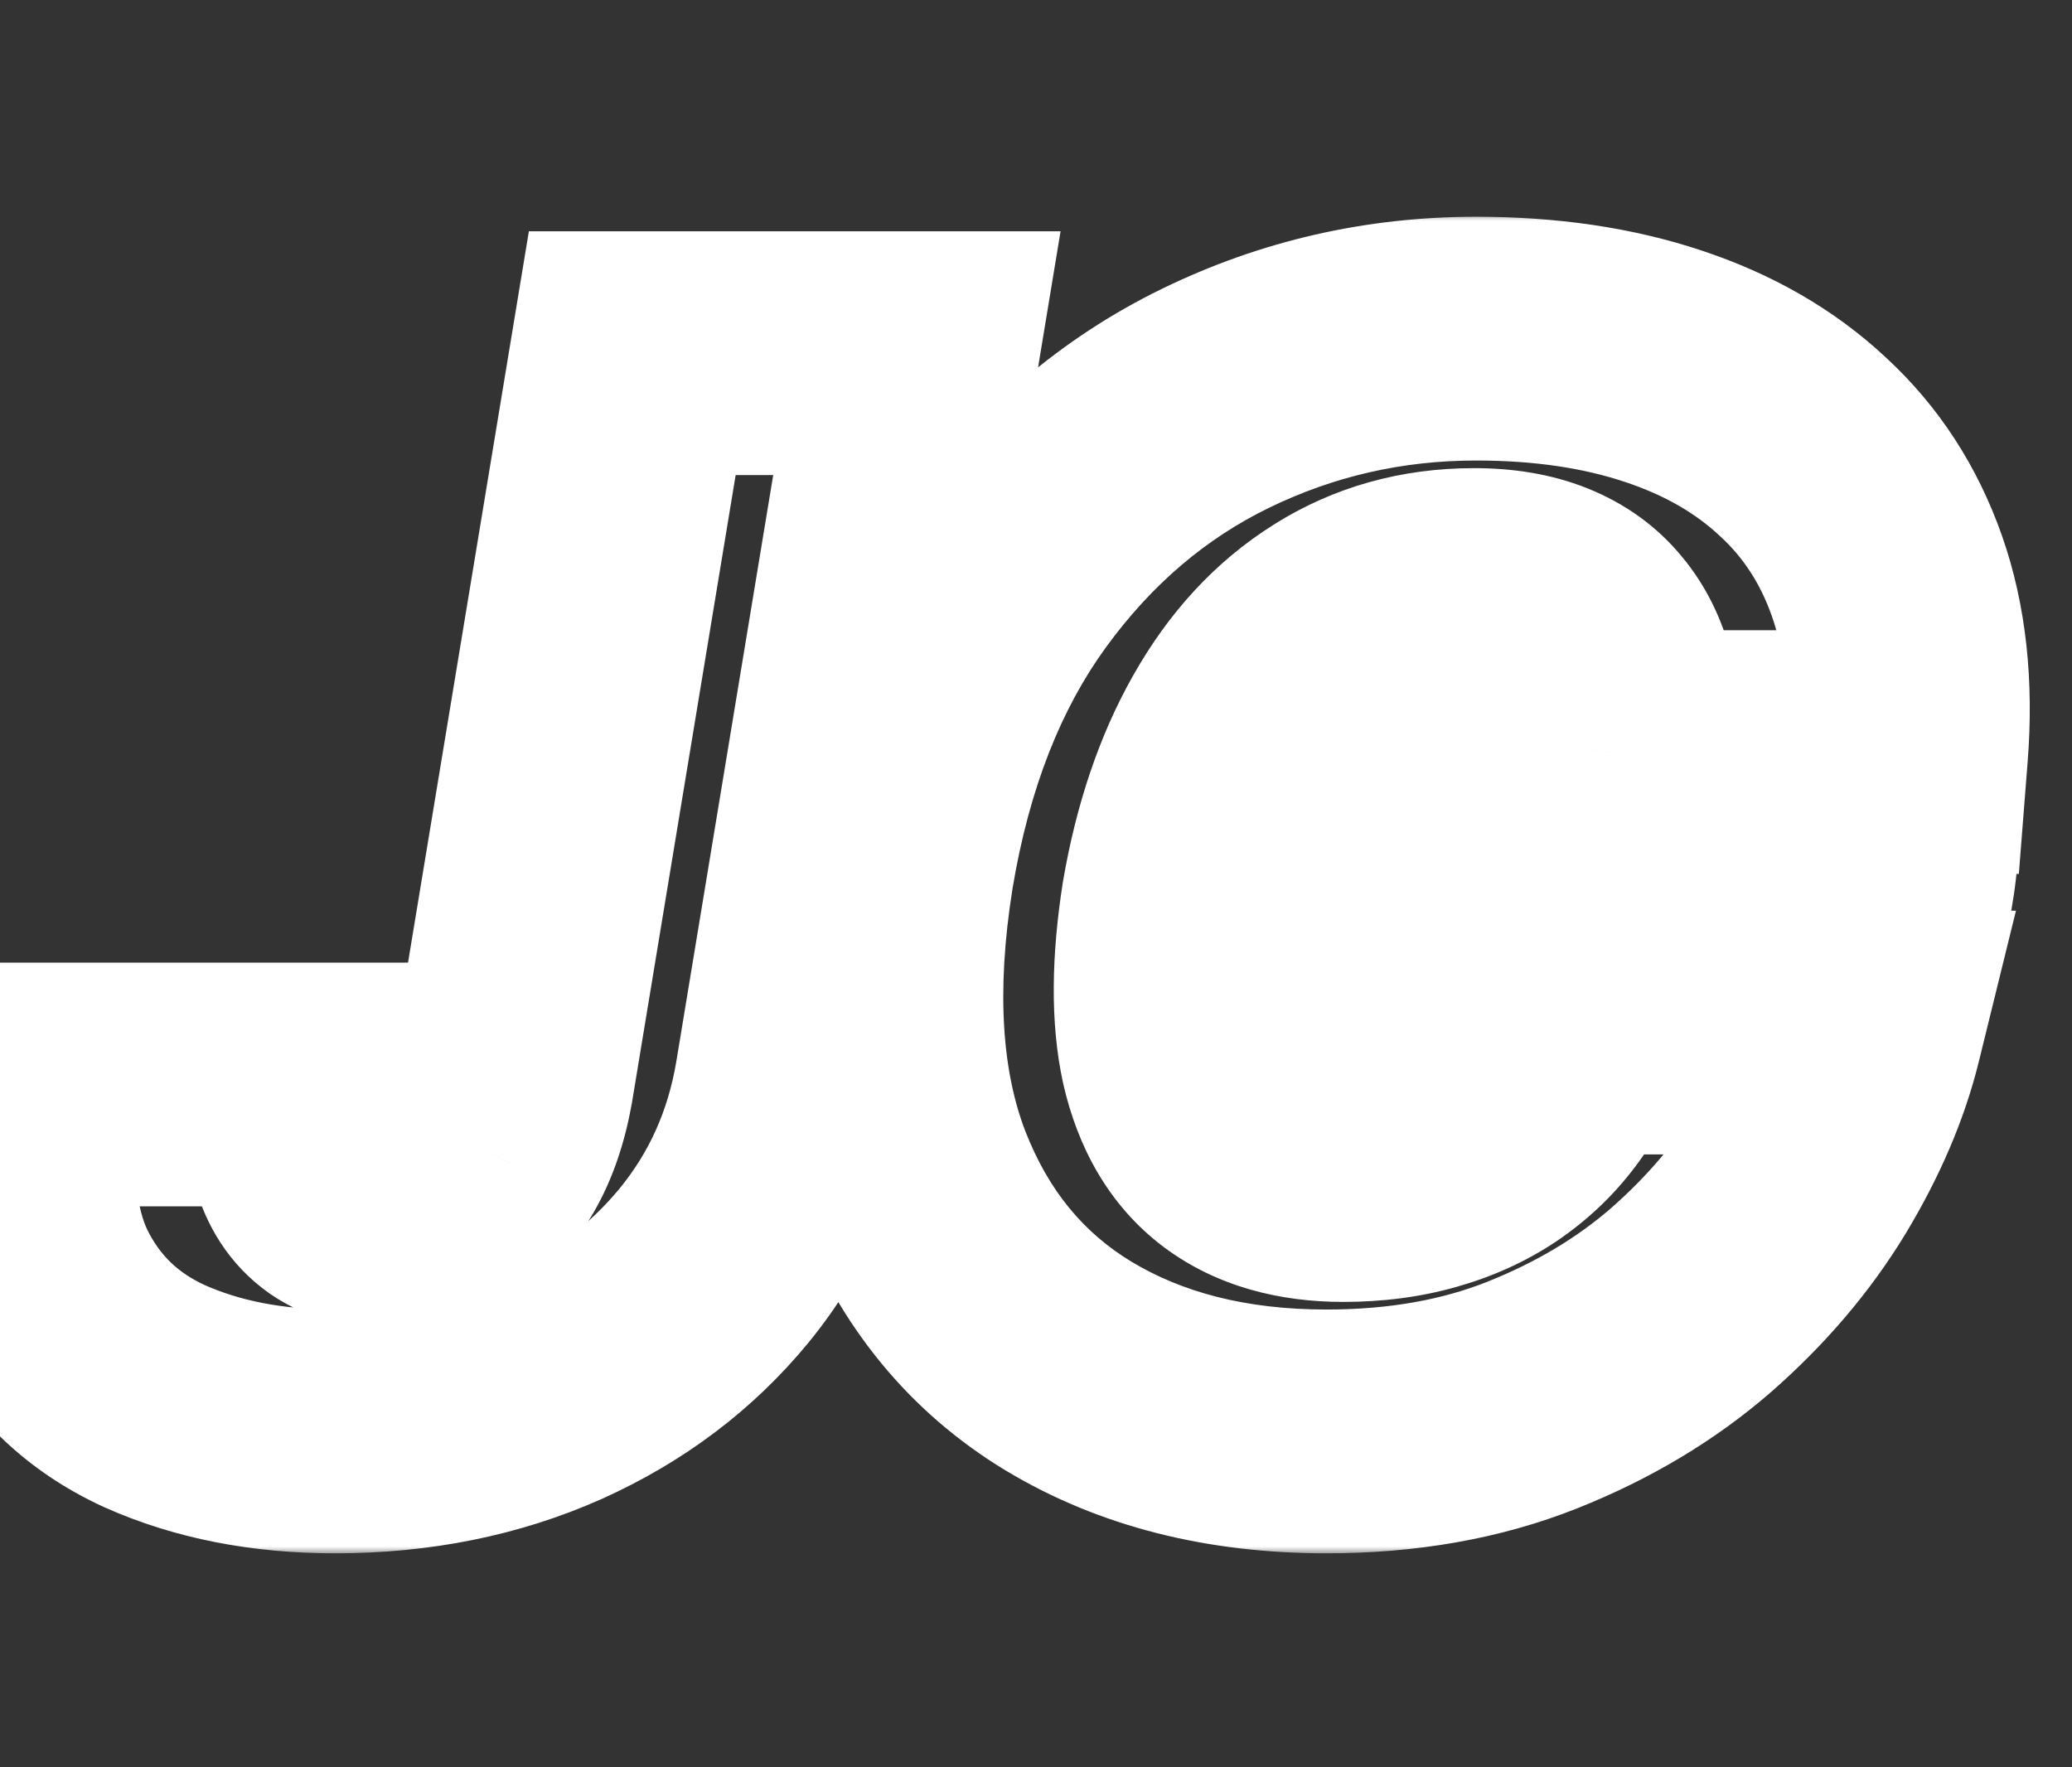 <svg width="136" height="116" viewBox="0 0 136 116" fill="none" xmlns="http://www.w3.org/2000/svg">
<rect x="0" y="0" width="136" height="116" fill="#333333" stroke="none"/>
<mask id="path-1-outside-1_3_8" maskUnits="userSpaceOnUse" x="-8" y="14" width="142" height="88" fill="black">
<rect fill="white" x="-8" y="14" width="142" height="88"/>
<path d="M41.5 23.182H60.182L52.273 71.046C51.5 75.591 49.705 79.591 46.886 83.046C44.068 86.477 40.511 89.159 36.216 91.091C31.921 93 27.182 93.954 22 93.954C17.546 93.954 13.591 93.182 10.136 91.636C6.705 90.068 4.159 87.614 2.5 84.273C0.864 80.909 0.5 76.546 1.409 71.182H20.364C20.136 72.954 20.182 74.443 20.5 75.648C20.818 76.829 21.409 77.727 22.273 78.341C23.136 78.932 24.273 79.227 25.682 79.227C27.091 79.227 28.329 78.921 29.398 78.307C30.466 77.671 31.352 76.75 32.057 75.546C32.761 74.318 33.273 72.818 33.591 71.046L41.5 23.182ZM125.115 49.364H106.16C106.297 47.75 106.206 46.295 105.888 45C105.569 43.705 105.024 42.591 104.251 41.659C103.478 40.705 102.467 39.977 101.217 39.477C99.967 38.977 98.478 38.727 96.751 38.727C93.433 38.727 90.467 39.557 87.853 41.216C85.24 42.852 83.069 45.205 81.342 48.273C79.615 51.318 78.388 54.955 77.66 59.182C77.024 63.273 77.001 66.671 77.592 69.375C78.206 72.079 79.399 74.102 81.172 75.443C82.967 76.784 85.297 77.454 88.16 77.454C90.069 77.454 91.819 77.227 93.41 76.773C95.024 76.318 96.456 75.671 97.706 74.829C98.978 73.966 100.058 72.943 100.944 71.761C101.853 70.557 102.547 69.227 103.024 67.773H122.115C121.388 70.727 120.092 73.75 118.228 76.841C116.365 79.909 113.956 82.739 111.001 85.329C108.047 87.898 104.569 89.977 100.569 91.568C96.569 93.159 92.069 93.954 87.069 93.954C80.524 93.954 74.876 92.523 70.126 89.659C65.399 86.796 61.967 82.614 59.831 77.114C57.717 71.614 57.297 64.909 58.569 57C59.842 49.364 62.353 42.966 66.103 37.807C69.853 32.648 74.41 28.761 79.774 26.148C85.138 23.534 90.842 22.227 96.888 22.227C101.456 22.227 105.547 22.829 109.16 24.034C112.797 25.239 115.853 27 118.331 29.318C120.831 31.614 122.672 34.443 123.853 37.807C125.035 41.17 125.456 45.023 125.115 49.364Z"/>
</mask>
<path d="M41.5 23.182V15.182H34.714L33.607 21.878L41.5 23.182ZM60.182 23.182L68.075 24.486L69.612 15.182H60.182V23.182ZM52.273 71.046L60.16 72.386L60.163 72.368L60.166 72.35L52.273 71.046ZM46.886 83.046L53.069 88.123L53.077 88.112L53.085 88.103L46.886 83.046ZM36.216 91.091L39.465 98.401L39.481 98.394L39.497 98.387L36.216 91.091ZM10.136 91.636L6.811 98.913L6.84 98.926L6.869 98.939L10.136 91.636ZM2.5 84.273L-4.694 87.772L-4.68 87.802L-4.665 87.831L2.5 84.273ZM1.409 71.182V63.182H-5.349L-6.478 69.845L1.409 71.182ZM20.364 71.182L28.299 72.199L29.455 63.182H20.364V71.182ZM20.5 75.648L12.765 77.691L12.77 77.709L12.775 77.728L20.5 75.648ZM22.273 78.341L17.639 84.862L17.697 84.903L17.755 84.943L22.273 78.341ZM29.398 78.307L33.383 85.244L33.438 85.212L33.492 85.18L29.398 78.307ZM32.057 75.546L38.962 79.585L38.979 79.556L38.995 79.528L32.057 75.546ZM33.591 71.046L41.465 72.459L41.475 72.404L41.484 72.35L33.591 71.046ZM41.5 31.182H60.182V15.182H41.5V31.182ZM52.289 21.878L44.38 69.741L60.166 72.35L68.075 24.486L52.289 21.878ZM44.386 69.705C43.837 72.935 42.6 75.643 40.687 77.988L53.085 88.103C56.809 83.538 59.163 78.247 60.16 72.386L44.386 69.705ZM40.704 77.968C38.716 80.389 36.175 82.338 32.935 83.795L39.497 98.387C44.848 95.981 49.42 92.565 53.069 88.123L40.704 77.968ZM32.967 83.78C29.795 85.19 26.178 85.954 22 85.954V101.955C28.186 101.955 34.046 100.81 39.465 98.401L32.967 83.78ZM22 85.954C18.474 85.954 15.664 85.345 13.403 84.334L6.869 98.939C11.518 101.018 16.617 101.955 22 101.955V85.954ZM13.461 84.36C11.677 83.545 10.498 82.392 9.665 80.715L-4.665 87.831C-2.18 92.835 1.732 96.592 6.811 98.913L13.461 84.36ZM9.694 80.773C9.051 79.452 8.545 76.952 9.297 72.519L-6.478 69.845C-7.545 76.139 -7.324 82.367 -4.694 87.772L9.694 80.773ZM1.409 79.182H20.364V63.182H1.409V79.182ZM12.429 70.165C12.123 72.552 12.095 75.155 12.765 77.691L28.235 73.605C28.258 73.691 28.231 73.634 28.224 73.384C28.216 73.134 28.228 72.747 28.299 72.199L12.429 70.165ZM12.775 77.728C13.497 80.411 15.03 83.008 17.639 84.862L26.906 71.82C27.295 72.096 27.622 72.442 27.864 72.809C28.098 73.164 28.193 73.448 28.225 73.568L12.775 77.728ZM17.755 84.943C20.339 86.711 23.208 87.227 25.682 87.227V71.227C25.338 71.227 25.934 71.152 26.79 71.739L17.755 84.943ZM25.682 87.227C28.285 87.227 30.936 86.649 33.383 85.244L25.413 71.37C25.547 71.293 25.667 71.251 25.744 71.232C25.816 71.214 25.805 71.227 25.682 71.227V87.227ZM33.492 85.18C35.858 83.77 37.66 81.811 38.962 79.585L25.151 71.506C25.09 71.612 25.067 71.626 25.101 71.59C25.118 71.573 25.144 71.548 25.18 71.519C25.217 71.49 25.259 71.461 25.303 71.434L33.492 85.18ZM38.995 79.528C40.262 77.321 41.027 74.9 41.465 72.459L25.717 69.632C25.519 70.736 25.261 71.315 25.119 71.562L38.995 79.528ZM41.484 72.35L49.393 24.486L33.607 21.878L25.698 69.741L41.484 72.35ZM125.115 49.364V57.364H132.511L133.09 49.99L125.115 49.364ZM106.16 49.364L98.189 48.69L97.456 57.364H106.16V49.364ZM105.888 45L98.118 46.908L98.118 46.908L105.888 45ZM104.251 41.659L98.033 46.693L98.063 46.729L98.093 46.766L104.251 41.659ZM87.853 41.216L92.099 47.997L92.12 47.983L92.141 47.97L87.853 41.216ZM81.342 48.273L88.301 52.219L88.307 52.208L88.313 52.197L81.342 48.273ZM77.66 59.182L69.776 57.825L69.765 57.889L69.755 57.952L77.66 59.182ZM77.592 69.375L69.776 71.083L69.783 71.114L69.79 71.145L77.592 69.375ZM81.172 75.443L76.346 81.823L76.365 81.838L76.385 81.853L81.172 75.443ZM93.41 76.773L91.241 69.072L91.227 69.076L91.213 69.081L93.41 76.773ZM97.706 74.829L102.171 81.467L102.184 81.458L102.198 81.449L97.706 74.829ZM100.944 71.761L94.559 66.942L94.552 66.952L94.544 66.961L100.944 71.761ZM103.024 67.773V59.773H97.229L95.423 65.278L103.024 67.773ZM122.115 67.773L129.883 69.685L132.323 59.773H122.115V67.773ZM118.228 76.841L125.066 80.994L125.073 80.983L125.079 80.972L118.228 76.841ZM111.001 85.329L116.249 91.367L116.263 91.356L116.276 91.344L111.001 85.329ZM100.569 91.568L97.613 84.135L97.613 84.135L100.569 91.568ZM70.126 89.659L65.981 96.502L65.988 96.506L65.996 96.51L70.126 89.659ZM59.831 77.114L52.363 79.983L52.368 79.997L52.373 80.01L59.831 77.114ZM58.569 57L50.678 55.685L50.675 55.707L50.671 55.729L58.569 57ZM79.774 26.148L83.278 33.339L83.278 33.339L79.774 26.148ZM109.16 24.034L106.63 31.624L106.638 31.626L106.645 31.628L109.16 24.034ZM118.331 29.318L112.865 35.16L112.892 35.185L112.92 35.211L118.331 29.318ZM123.853 37.807L131.401 35.155L131.401 35.155L123.853 37.807ZM125.115 41.364H106.16V57.364H125.115V41.364ZM114.132 50.037C114.326 47.737 114.221 45.389 113.657 43.092L98.118 46.908C98.19 47.201 98.267 47.763 98.189 48.69L114.132 50.037ZM113.657 43.092C113.08 40.743 112.03 38.507 110.409 36.552L98.093 46.766C98.081 46.751 98.071 46.737 98.064 46.726C98.056 46.714 98.054 46.709 98.055 46.712C98.058 46.717 98.086 46.775 98.118 46.908L113.657 43.092ZM110.469 36.626C108.755 34.508 106.582 33.007 104.188 32.05L98.246 46.905C98.317 46.934 98.304 46.937 98.243 46.893C98.178 46.846 98.102 46.777 98.033 46.693L110.469 36.626ZM104.188 32.05C101.767 31.081 99.221 30.727 96.751 30.727V46.727C97.736 46.727 98.167 46.873 98.246 46.905L104.188 32.05ZM96.751 30.727C92.028 30.727 87.554 31.93 83.566 34.462L92.141 47.97C93.38 47.184 94.838 46.727 96.751 46.727V30.727ZM83.608 34.435C79.709 36.876 76.66 40.282 74.371 44.348L88.313 52.197C89.479 50.127 90.77 48.828 92.099 47.997L83.608 34.435ZM74.383 44.326C72.111 48.333 70.626 52.886 69.776 57.825L85.544 60.538C86.149 57.023 87.119 54.303 88.301 52.219L74.383 44.326ZM69.755 57.952C69.035 62.582 68.897 67.059 69.776 71.083L85.408 67.667C85.105 66.282 85.013 63.963 85.565 60.411L69.755 57.952ZM69.79 71.145C70.715 75.219 72.724 79.085 76.346 81.823L85.998 69.063C85.99 69.057 85.934 69.02 85.838 68.856C85.73 68.673 85.55 68.292 85.394 67.605L69.79 71.145ZM76.385 81.853C79.905 84.482 84.054 85.454 88.16 85.454V69.454C86.539 69.454 86.029 69.086 85.959 69.034L76.385 81.853ZM88.16 85.454C90.701 85.454 93.203 85.152 95.608 84.465L91.213 69.081C90.436 69.302 89.438 69.454 88.16 69.454V85.454ZM95.579 84.473C97.919 83.814 100.142 82.832 102.171 81.467L93.24 68.192C92.769 68.509 92.129 68.822 91.241 69.072L95.579 84.473ZM102.198 81.449C104.172 80.109 105.905 78.48 107.344 76.561L94.544 66.961C94.211 67.406 93.785 67.822 93.214 68.21L102.198 81.449ZM107.33 76.581C108.777 74.663 109.877 72.546 110.625 70.267L95.423 65.278C95.216 65.909 94.93 66.451 94.559 66.942L107.33 76.581ZM103.024 75.773H122.115V59.773H103.024V75.773ZM114.347 65.861C113.844 67.904 112.901 70.184 111.377 72.71L125.079 80.972C127.284 77.316 128.931 73.55 129.883 69.685L114.347 65.861ZM111.391 72.688C109.988 74.997 108.126 77.211 105.727 79.315L116.276 91.344C119.785 88.267 122.741 84.821 125.066 80.994L111.391 72.688ZM105.753 79.292C103.543 81.213 100.859 82.844 97.613 84.135L103.526 99.002C108.28 97.111 112.551 94.582 116.249 91.367L105.753 79.292ZM97.613 84.135C94.693 85.296 91.218 85.954 87.069 85.954V101.955C92.921 101.955 98.446 101.022 103.526 99.002L97.613 84.135ZM87.069 85.954C81.715 85.954 77.551 84.794 74.257 82.808L65.996 96.51C72.201 100.251 79.333 101.955 87.069 101.955V85.954ZM74.271 82.817C71.158 80.931 68.832 78.191 67.288 74.217L52.373 80.01C55.103 87.036 59.64 92.66 65.981 96.502L74.271 82.817ZM67.298 74.244C65.841 70.453 65.342 65.268 66.468 58.271L50.671 55.729C49.251 64.551 49.593 72.775 52.363 79.983L67.298 74.244ZM66.46 58.315C67.572 51.645 69.694 46.473 72.575 42.511L59.632 33.103C55.013 39.459 52.112 47.082 50.678 55.685L66.46 58.315ZM72.575 42.511C75.609 38.336 79.173 35.34 83.278 33.339L76.269 18.956C69.647 22.183 64.098 26.959 59.632 33.103L72.575 42.511ZM83.278 33.339C87.535 31.265 92.04 30.227 96.888 30.227V14.227C89.644 14.227 82.74 15.803 76.269 18.956L83.278 33.339ZM96.888 30.227C100.762 30.227 103.976 30.739 106.63 31.624L111.69 16.445C107.117 14.92 102.149 14.227 96.888 14.227V30.227ZM106.645 31.628C109.324 32.516 111.335 33.728 112.865 35.16L123.797 23.477C120.372 20.271 116.269 17.961 111.676 16.44L106.645 31.628ZM112.92 35.211C114.403 36.573 115.537 38.27 116.306 40.459L131.401 35.155C129.807 30.616 127.258 26.654 123.741 23.425L112.92 35.211ZM116.306 40.459C117.046 42.566 117.412 45.267 117.139 48.737L133.09 49.99C133.499 44.779 133.024 39.775 131.401 35.155L116.306 40.459Z" fill="white" mask="url(#path-1-outside-1_3_8)"/>
<path d="M100.554 47.464L100.834 53.458L103.328 53.341L114.921 55.304C119.817 53.074 130.042 49.294 131.769 52.017C133.496 54.739 131.592 62.536 130.424 66.095L125.528 68.325L109.828 64.051L101.578 69.44L94.778 73.761L85.391 76.201L83.117 70.3L82.884 65.305L84.368 54.224L88.197 50.542C89.957 48.959 93.775 45.778 94.973 45.722C96.17 45.666 99.193 46.86 100.554 47.464Z" fill="white"/>
</svg>

